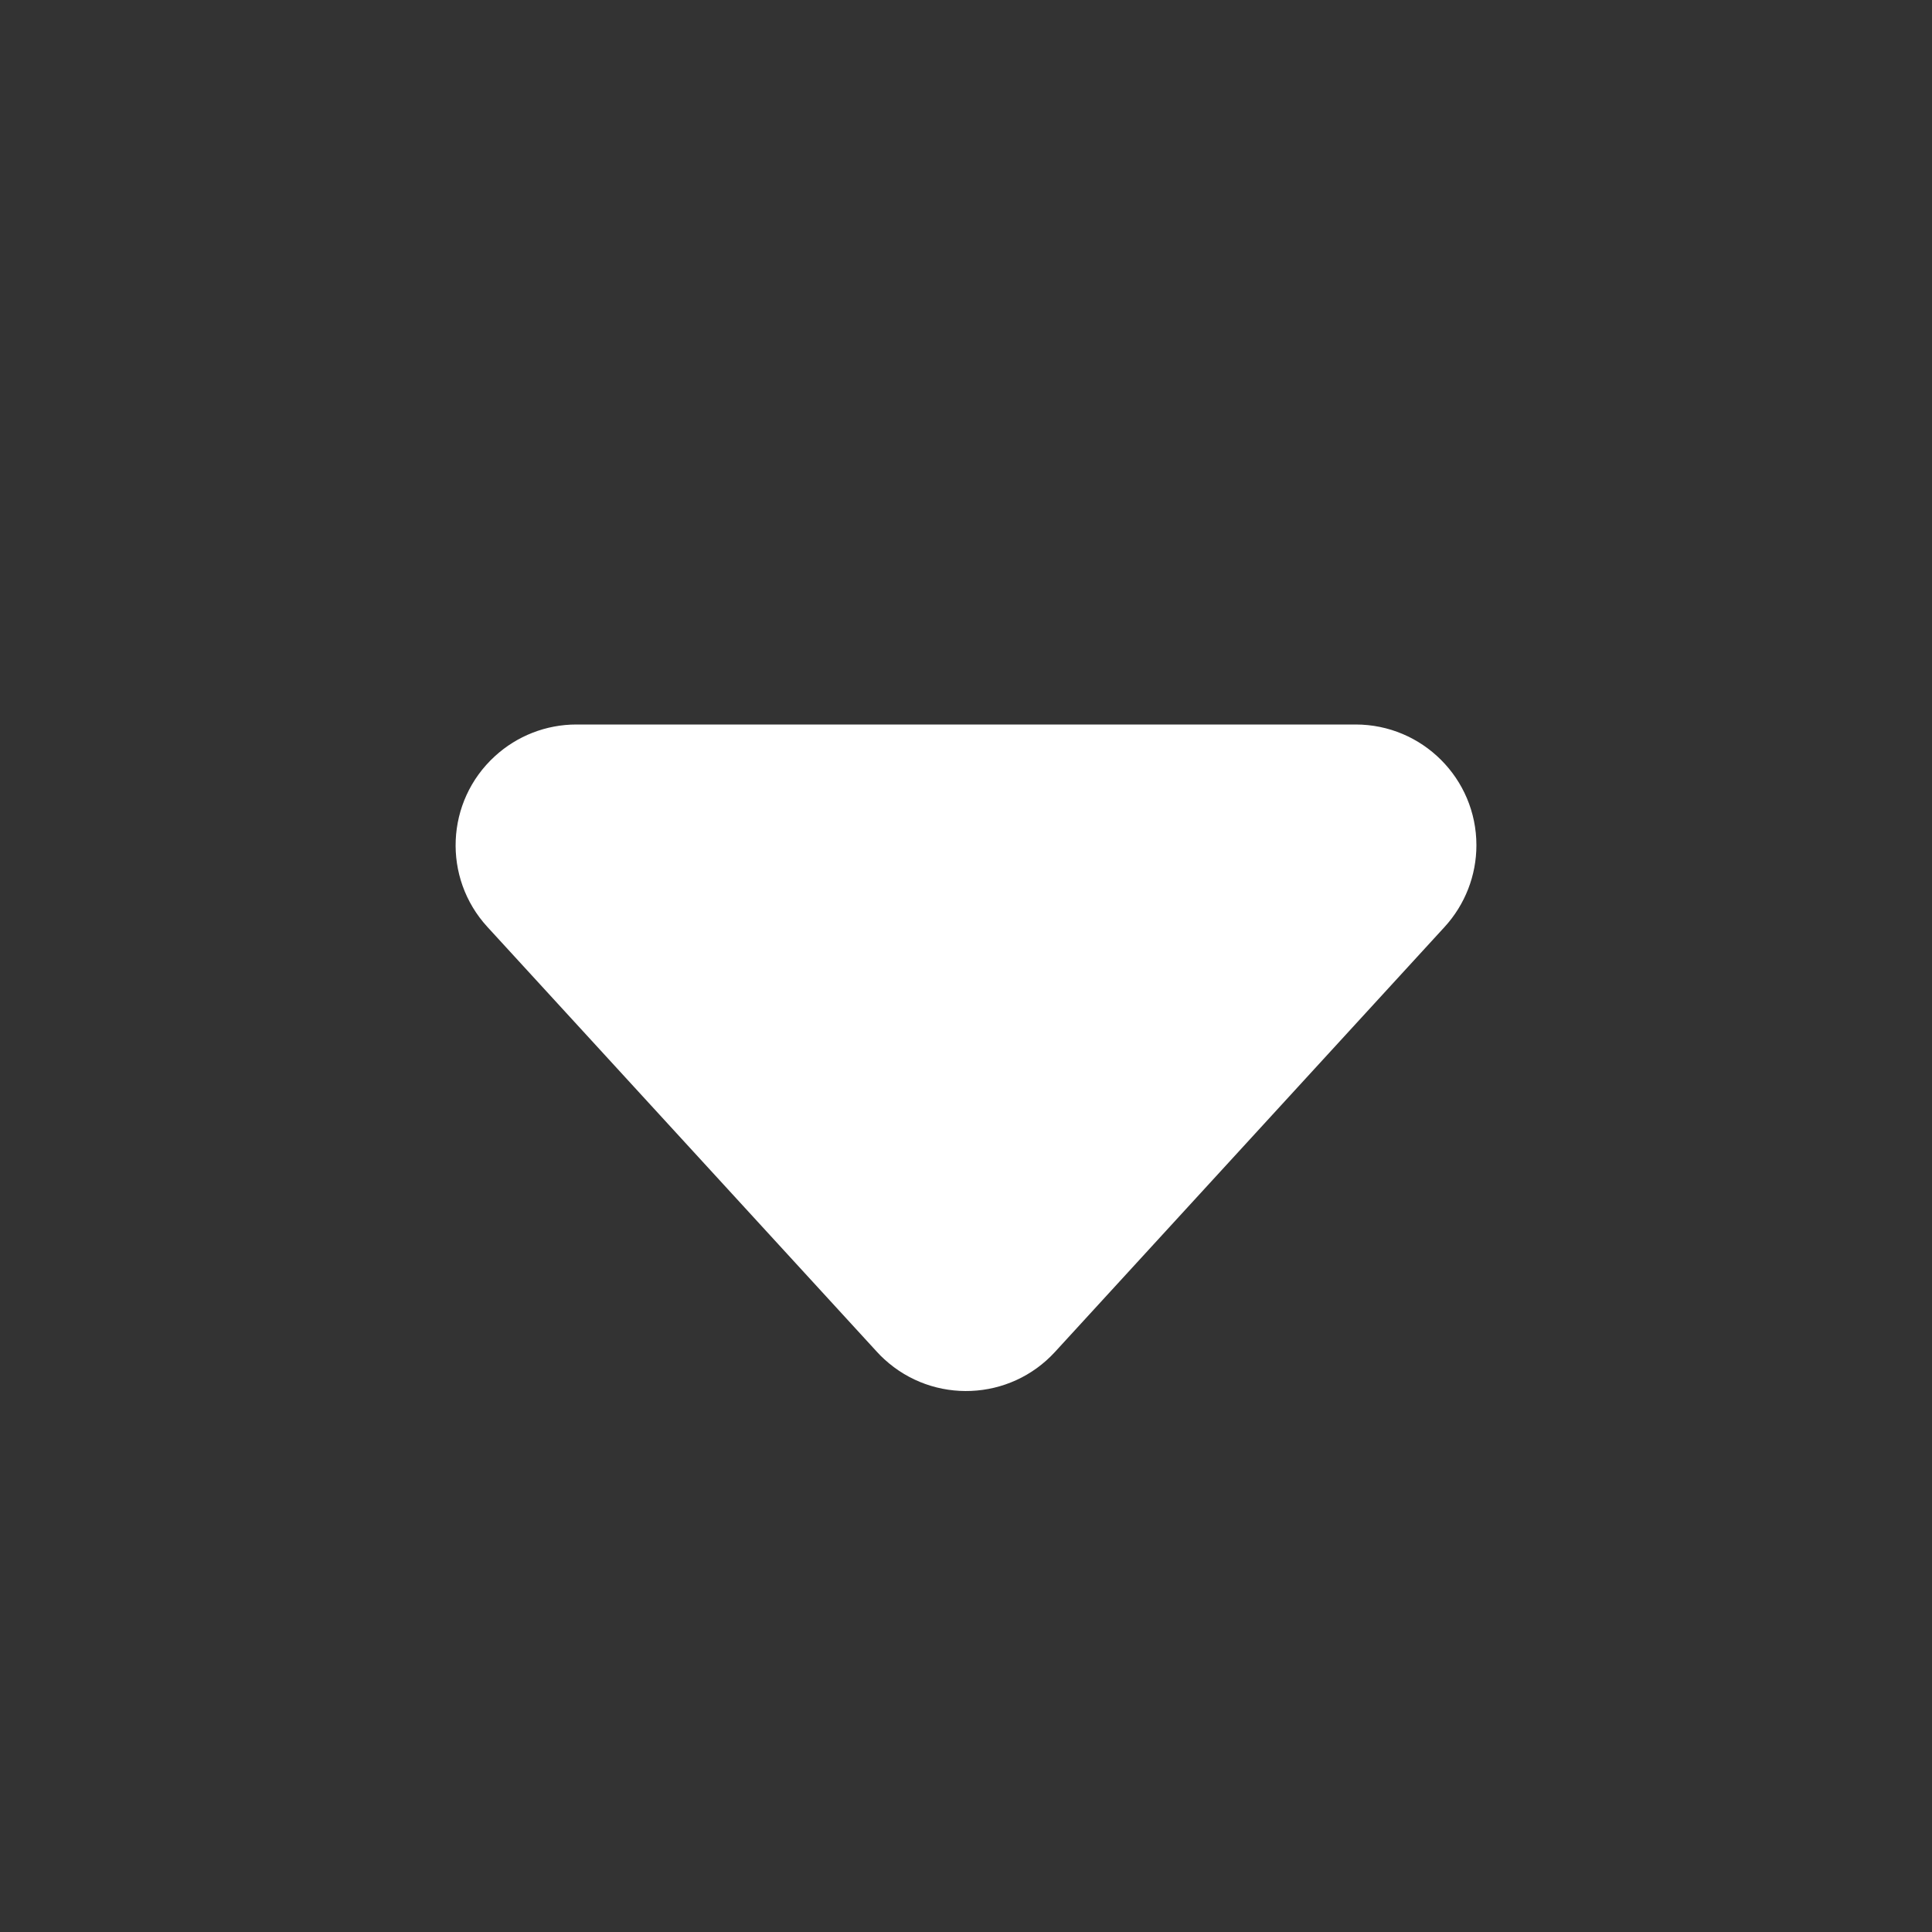 <?xml version="1.0" encoding="UTF-8"?>
<svg width="16px" height="16px" viewBox="0 0 16 16" version="1.1" xmlns="http://www.w3.org/2000/svg" xmlns:xlink="http://www.w3.org/1999/xlink">
    <rect x="0" y="0" width="16" height="16" fill="#333333" stroke="none"/>
    <title>下拉箭头</title>
    <g id="页面-1" stroke="none" stroke-width="1" fill="none" fill-rule="evenodd">
        <g id="节点竞选" transform="translate(-1094, -703)">
            <g id="编组-8" transform="translate(361, 612)">
                <g id="编组-19" transform="translate(0, 60)">
                    <g id="编组-16" transform="translate(627, 28)">
                        <g id="下拉箭头" transform="translate(106, 3)">
                            <rect id="矩形" x="0" y="0" width="16" height="16"></rect>
                            <path d="M8.737,6.804 L11.964,10.324 C12.337,10.731 12.31,11.364 11.902,11.737 C11.718,11.906 11.477,12 11.227,12 L4.773,12 C4.221,12 3.773,11.552 3.773,11 C3.773,10.75 3.867,10.509 4.036,10.324 L7.263,6.804 C7.636,6.397 8.269,6.37 8.676,6.743 C8.697,6.762 8.718,6.783 8.737,6.804 Z" id="三角形" fill="#FFFFFF" transform="translate(8, 9) rotate(-180) translate(-8, -9) "></path>
                        </g>
                    </g>
                </g>
            </g>
        </g>
    </g>
</svg>